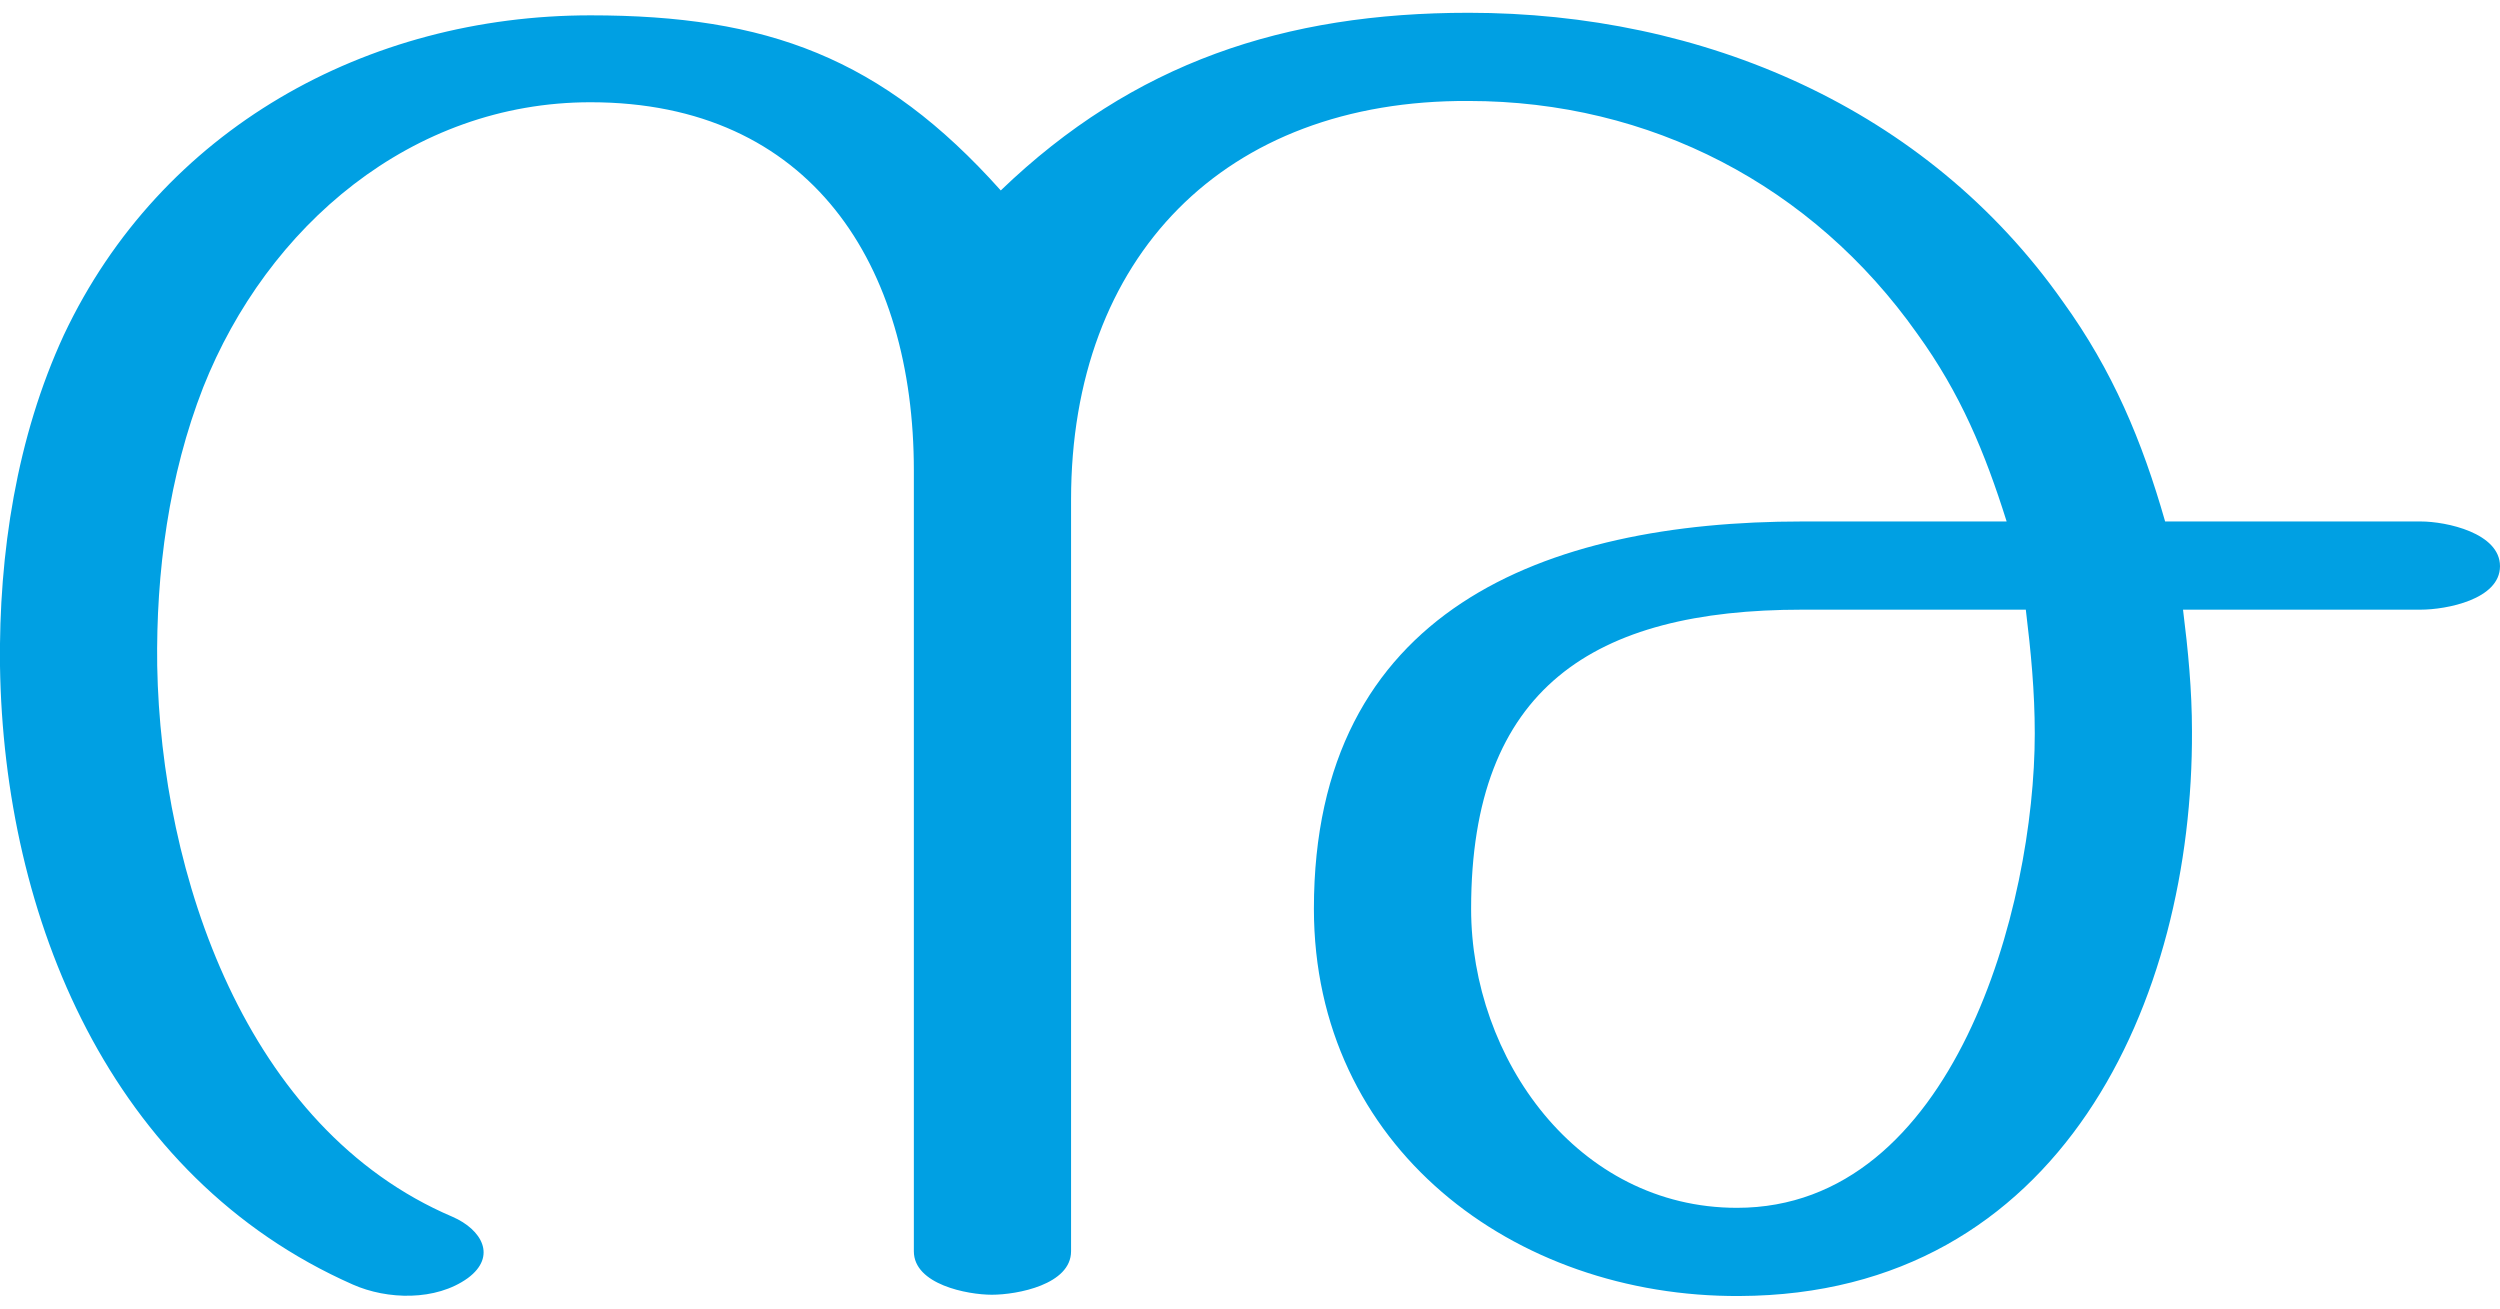 <?xml version="1.0" encoding="UTF-8"?>
<!DOCTYPE svg PUBLIC "-//W3C//DTD SVG 1.1//EN" "http://www.w3.org/Graphics/SVG/1.1/DTD/svg11.dtd">
<!-- Creator: CorelDRAW X8 -->
<svg xmlns="http://www.w3.org/2000/svg" xml:space="preserve" width="1956px" height="1024px" version="1.1" style="shape-rendering:geometricPrecision; text-rendering:geometricPrecision; image-rendering:optimizeQuality; fill-rule:evenodd; clip-rule:evenodd"
viewBox="0 0 1956 1024"
 xmlns:xlink="http://www.w3.org/1999/xlink">
 <defs>
  <style type="text/css">
   <![CDATA[
    .fil0 {fill:#00A0E3;fill-rule:nonzero}
   ]]>
  </style>
 </defs>
 <g id="Layer_x0020_1">
  <path class="fil0" d="M1149 10c-144,0 -262,39 -366,139 -93,-104 -183,-137 -321,-137 -175,0 -336,89 -412,250 -37,80 -51,171 -50,259 3,197 86,400 276,484 27,12 65,13 90,-5 23,-17 11,-38 -12,-48 -162,-69 -228,-268 -231,-431 -1,-73 9,-149 36,-218 50,-126 163,-223 303,-223 173,0 253,128 253,288l0 611c0,26 42,34 61,34 20,0 62,-8 62,-34l0 -588c0,-190 120,-313 311,-312 142,0 269,66 351,182 34,47 53,93 70,147l-160 0c-201,0 -382,69 -382,303 0,186 156,304 333,303 252,-1 355,-232 354,-442 0,-32 -3,-63 -7,-95l186 0c20,0 62,-8 62,-34 0,-26 -42,-35 -62,-35l-200 0c-18,-63 -41,-118 -80,-172 -107,-152 -282,-226 -465,-226zm261 467l175 0c4,33 7,64 7,97 0,135 -63,371 -233,371 -125,0 -208,-117 -208,-234 0,-173 96,-234 259,-234z"/>
 </g>
</svg>
